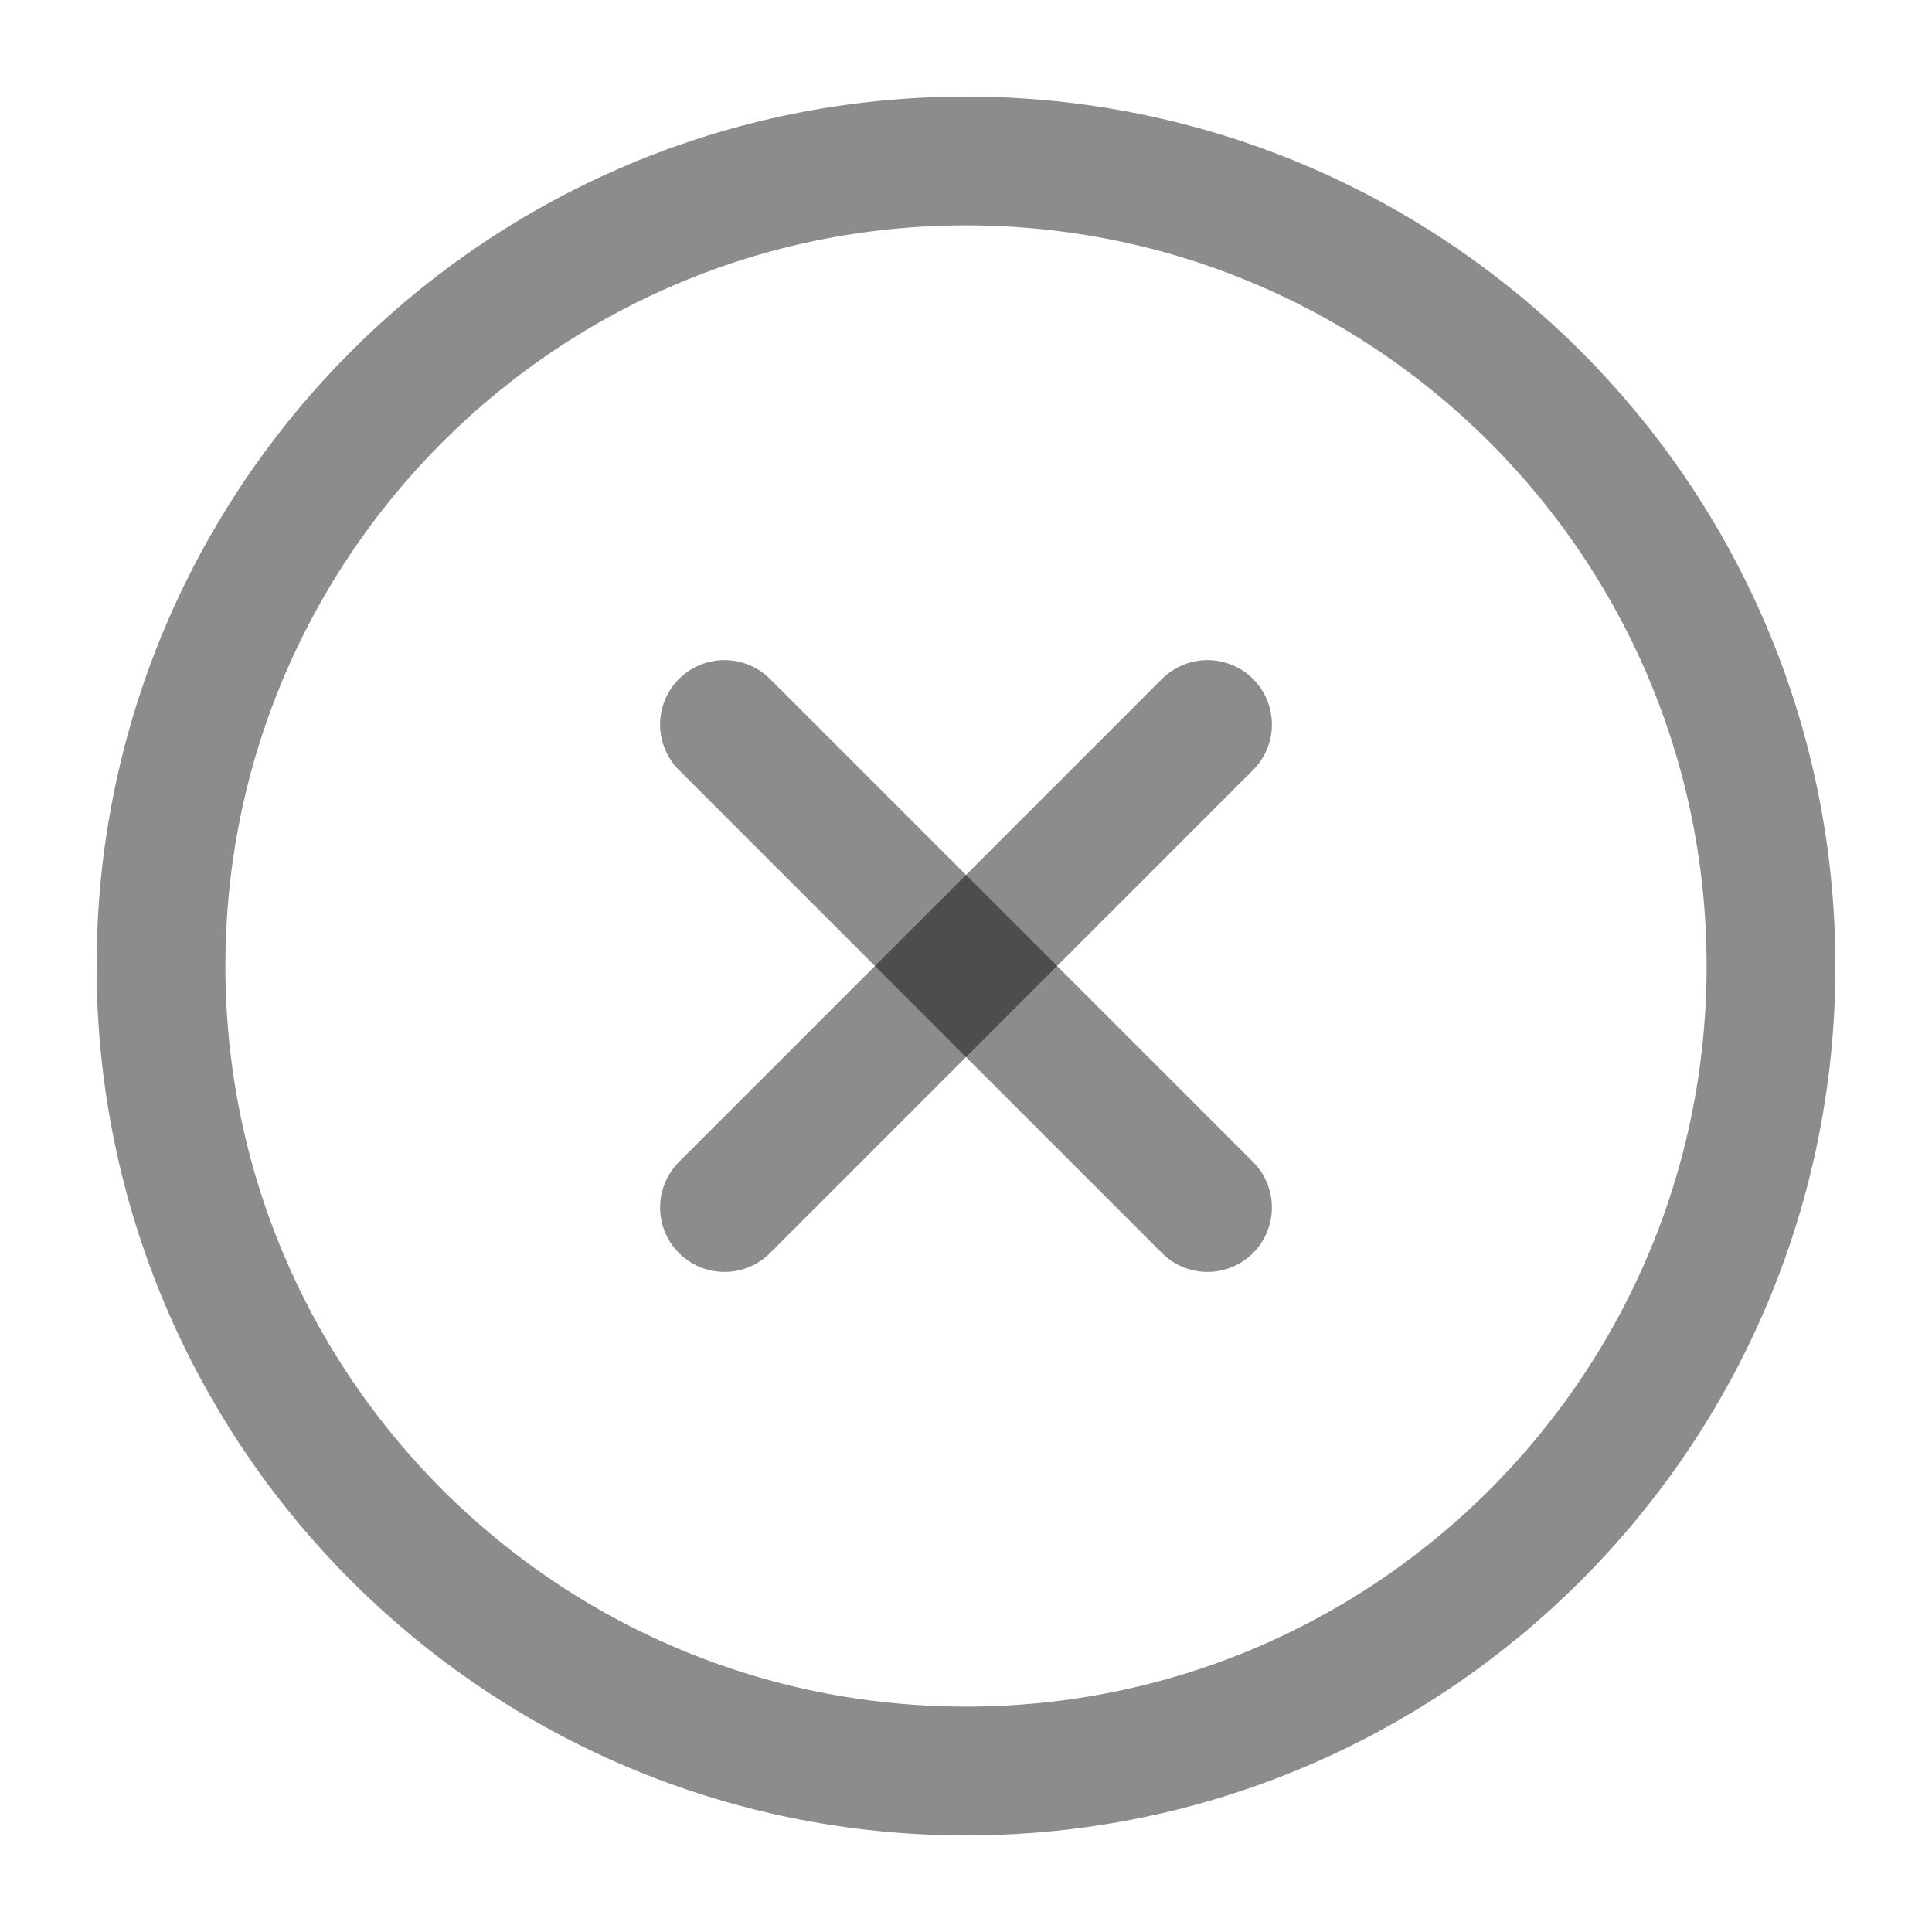 <svg width="15" height="15" viewBox="0 0 15 15" fill="none" xmlns="http://www.w3.org/2000/svg">
<g clip-path="url(#clip0_534_2818)">
<path d="M7.5 13.75C10.952 13.75 13.75 10.952 13.75 7.5C13.75 4.048 10.952 1.25 7.5 1.25C4.048 1.25 1.25 4.048 1.25 7.5C1.25 10.952 4.048 13.75 7.5 13.75Z" stroke="black" stroke-opacity="0.45" stroke-linecap="round" stroke-linejoin="round"/>
<path d="M9.375 5.625L5.625 9.375" stroke="black" stroke-opacity="0.45" stroke-linecap="round" stroke-linejoin="round"/>
<path d="M5.625 5.625L9.375 9.375" stroke="black" stroke-opacity="0.45" stroke-linecap="round" stroke-linejoin="round"/>
</g>
<defs>
<clipPath id="clip0_534_2818">
<rect width="15" height="15" fill="white"/>
</clipPath>
</defs>
</svg>
